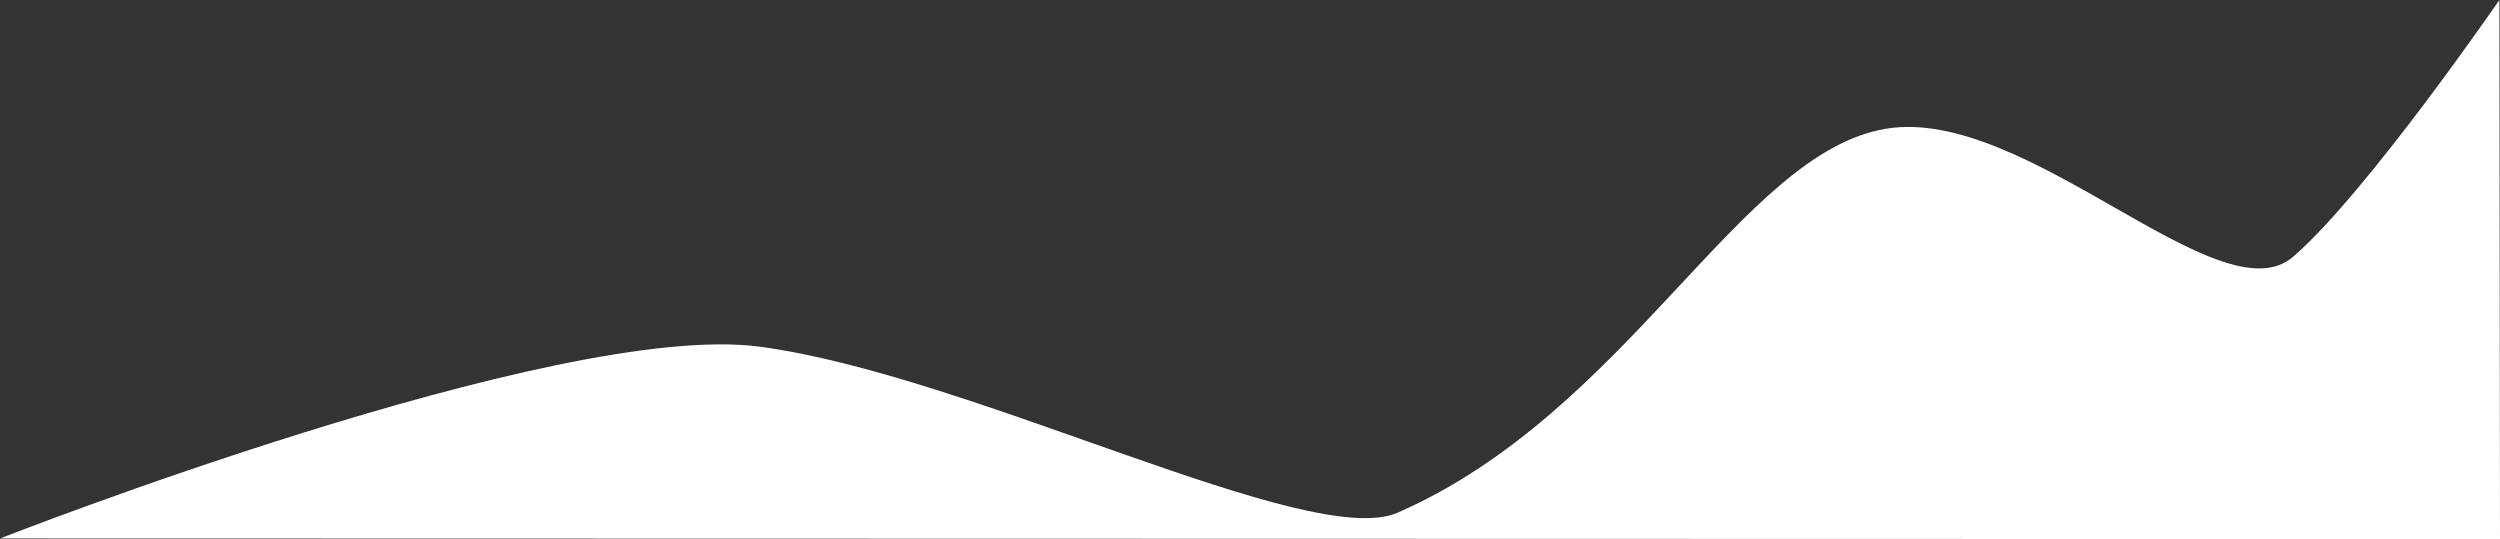 <svg xmlns="http://www.w3.org/2000/svg" viewBox="0 0 2052.5 442.6"><rect x="0" y="0" width="2052.5" height="442.6" fill="#333333" stroke="none"/><defs><style>.cls-1{fill:#fff;}</style></defs><title>banner1</title><g id="Layer_2" data-name="Layer 2"><g id="Layer_1-2" data-name="Layer 1"><path class="cls-1" d="M0,442.1S457.5,262.6,623.5,284.6c174.11,23.07,451.79,168,524.06,136.27,189.94-83.27,280.94-295.27,400.8-315.18,115.54-19.18,274.23,157.06,334.35,105.06S2052,0,2052,0l.5,442.6Z"/></g></g></svg>